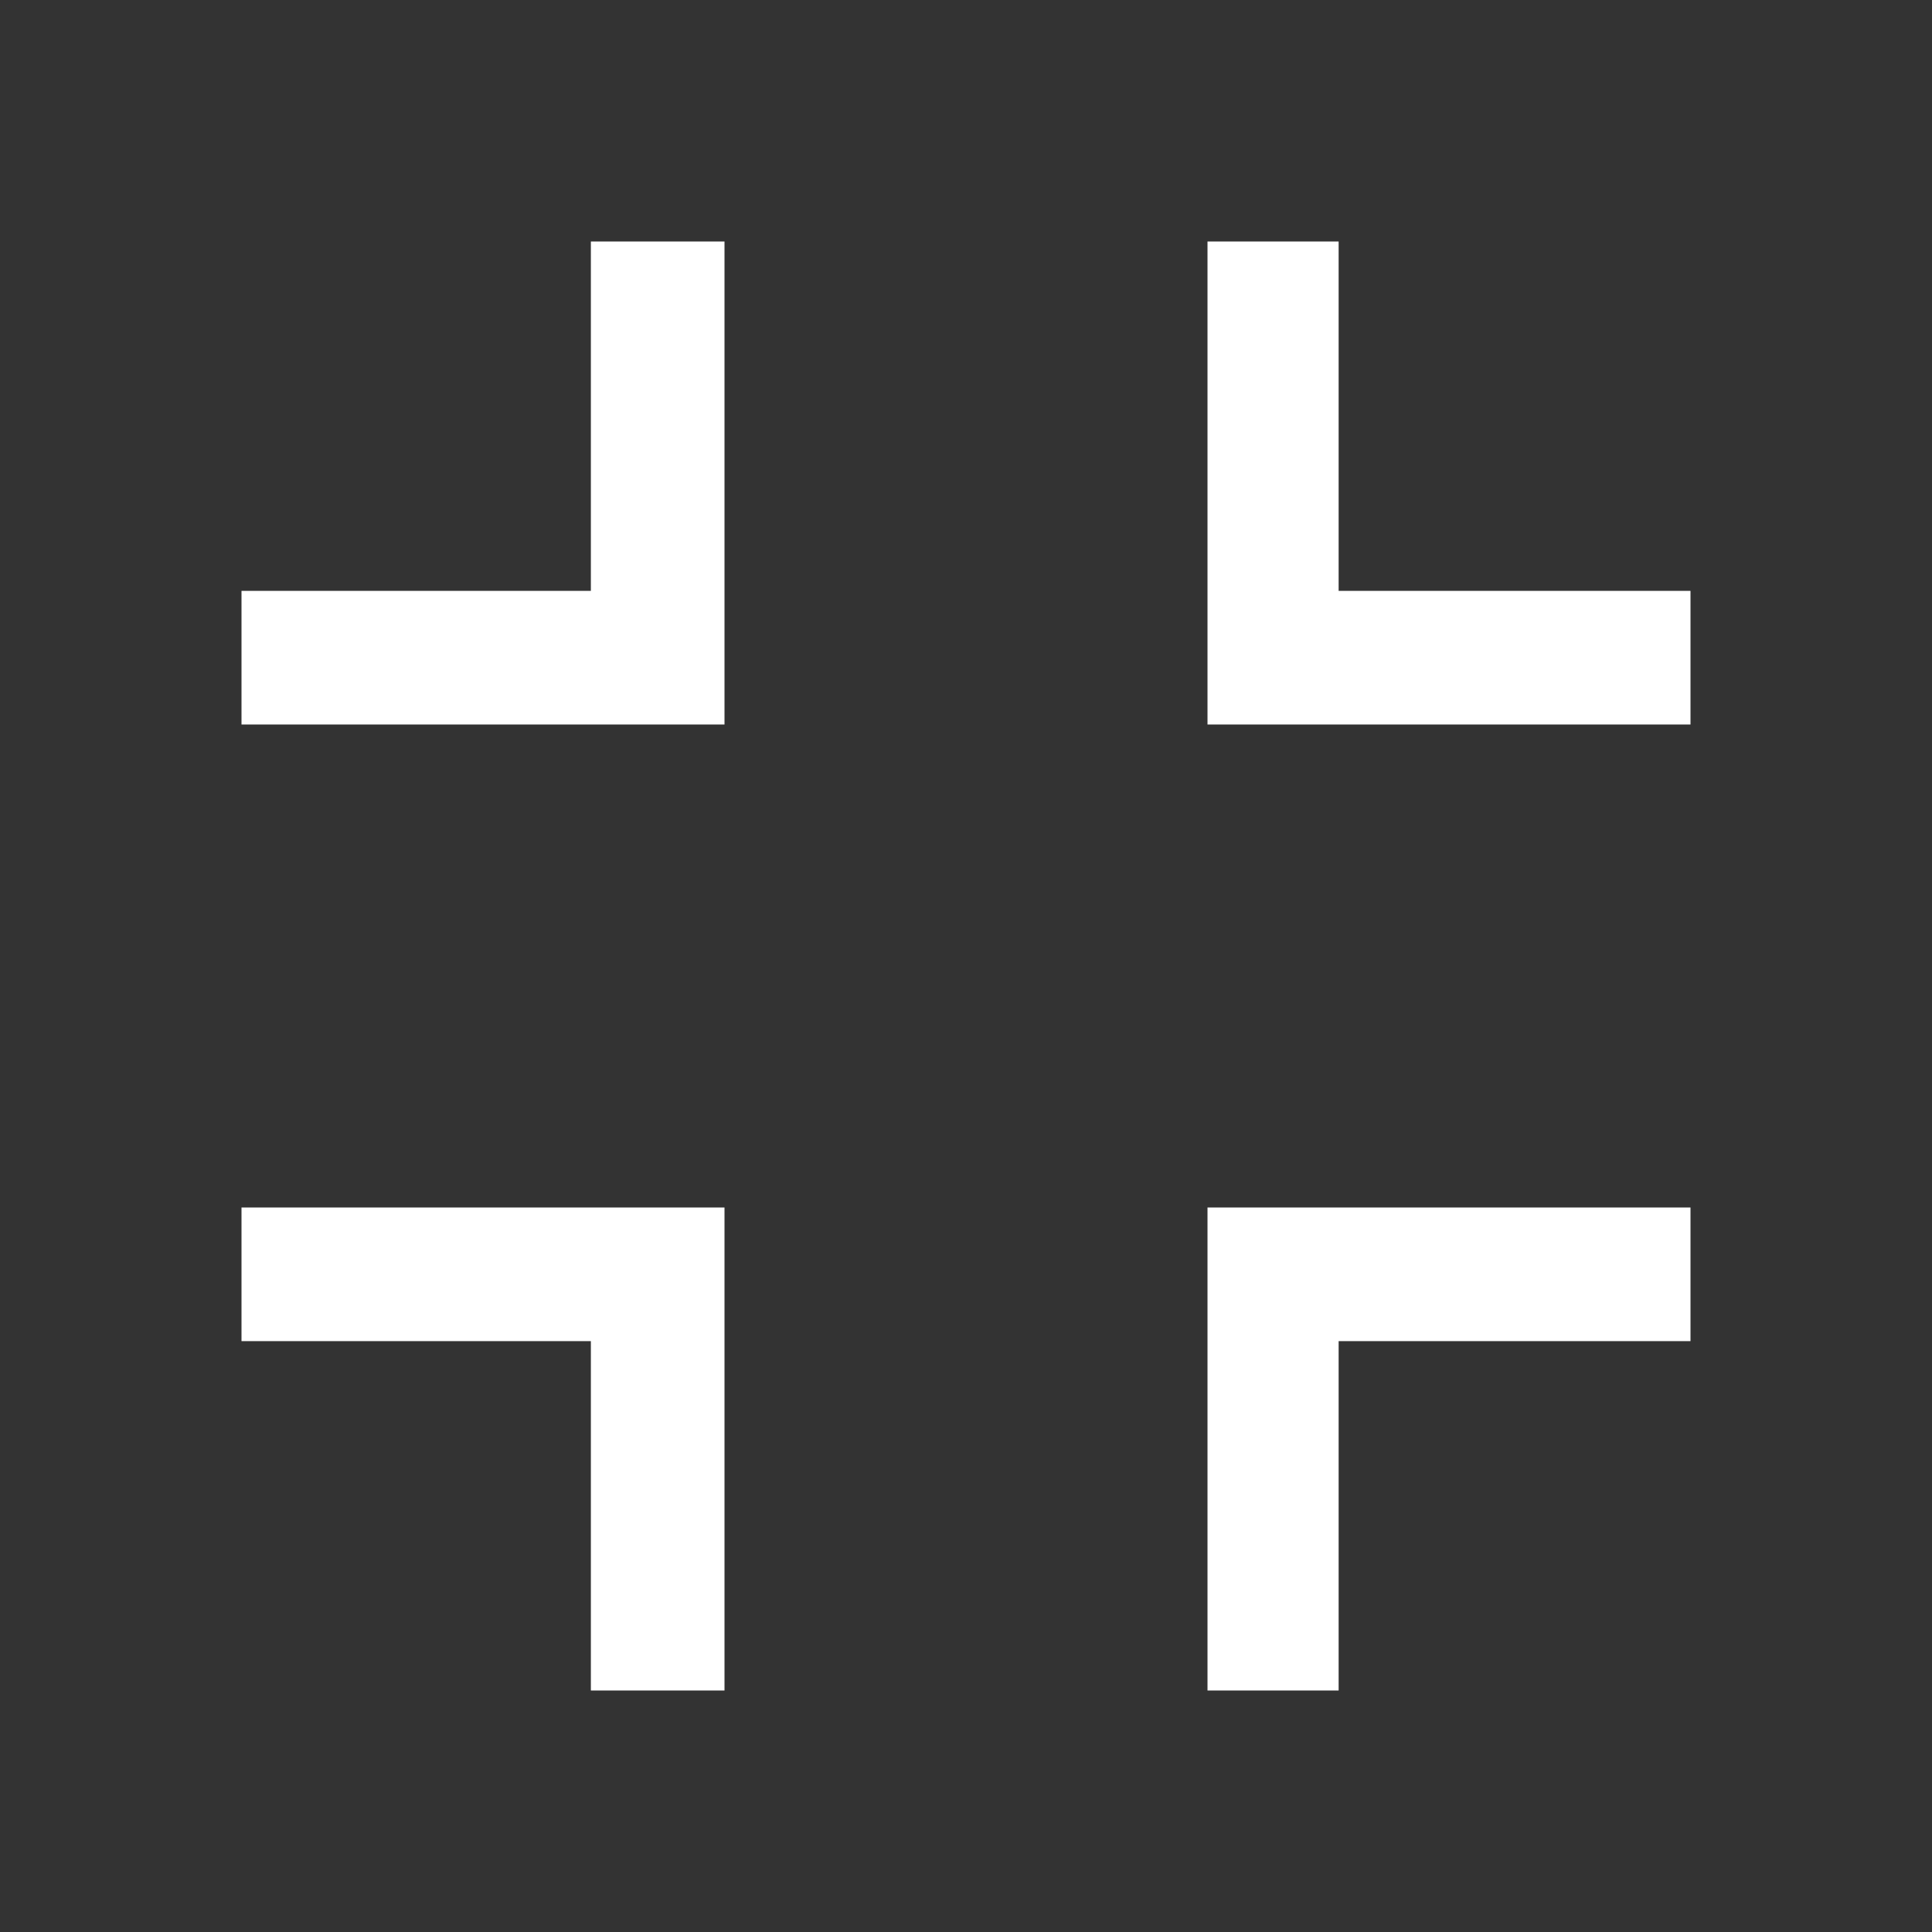 <svg width="24" height="24" viewBox="0 0 24 24" fill="none" xmlns="http://www.w3.org/2000/svg">
<rect x="0" y="0" width="24" height="24" fill="#333333" stroke="none"/>
<path d="M3 15H9V21H7.34V16.66H3V15Z" fill="white"></path>
<path d="M7.34 3H9V9H3V7.34H7.34V3Z" fill="white"></path>
<path d="M15 3H16.629V7.34H21V9H15V3Z" fill="white"></path>
<path d="M15 15H21V16.66H16.629V21H15V15Z" fill="white"></path>
</svg>